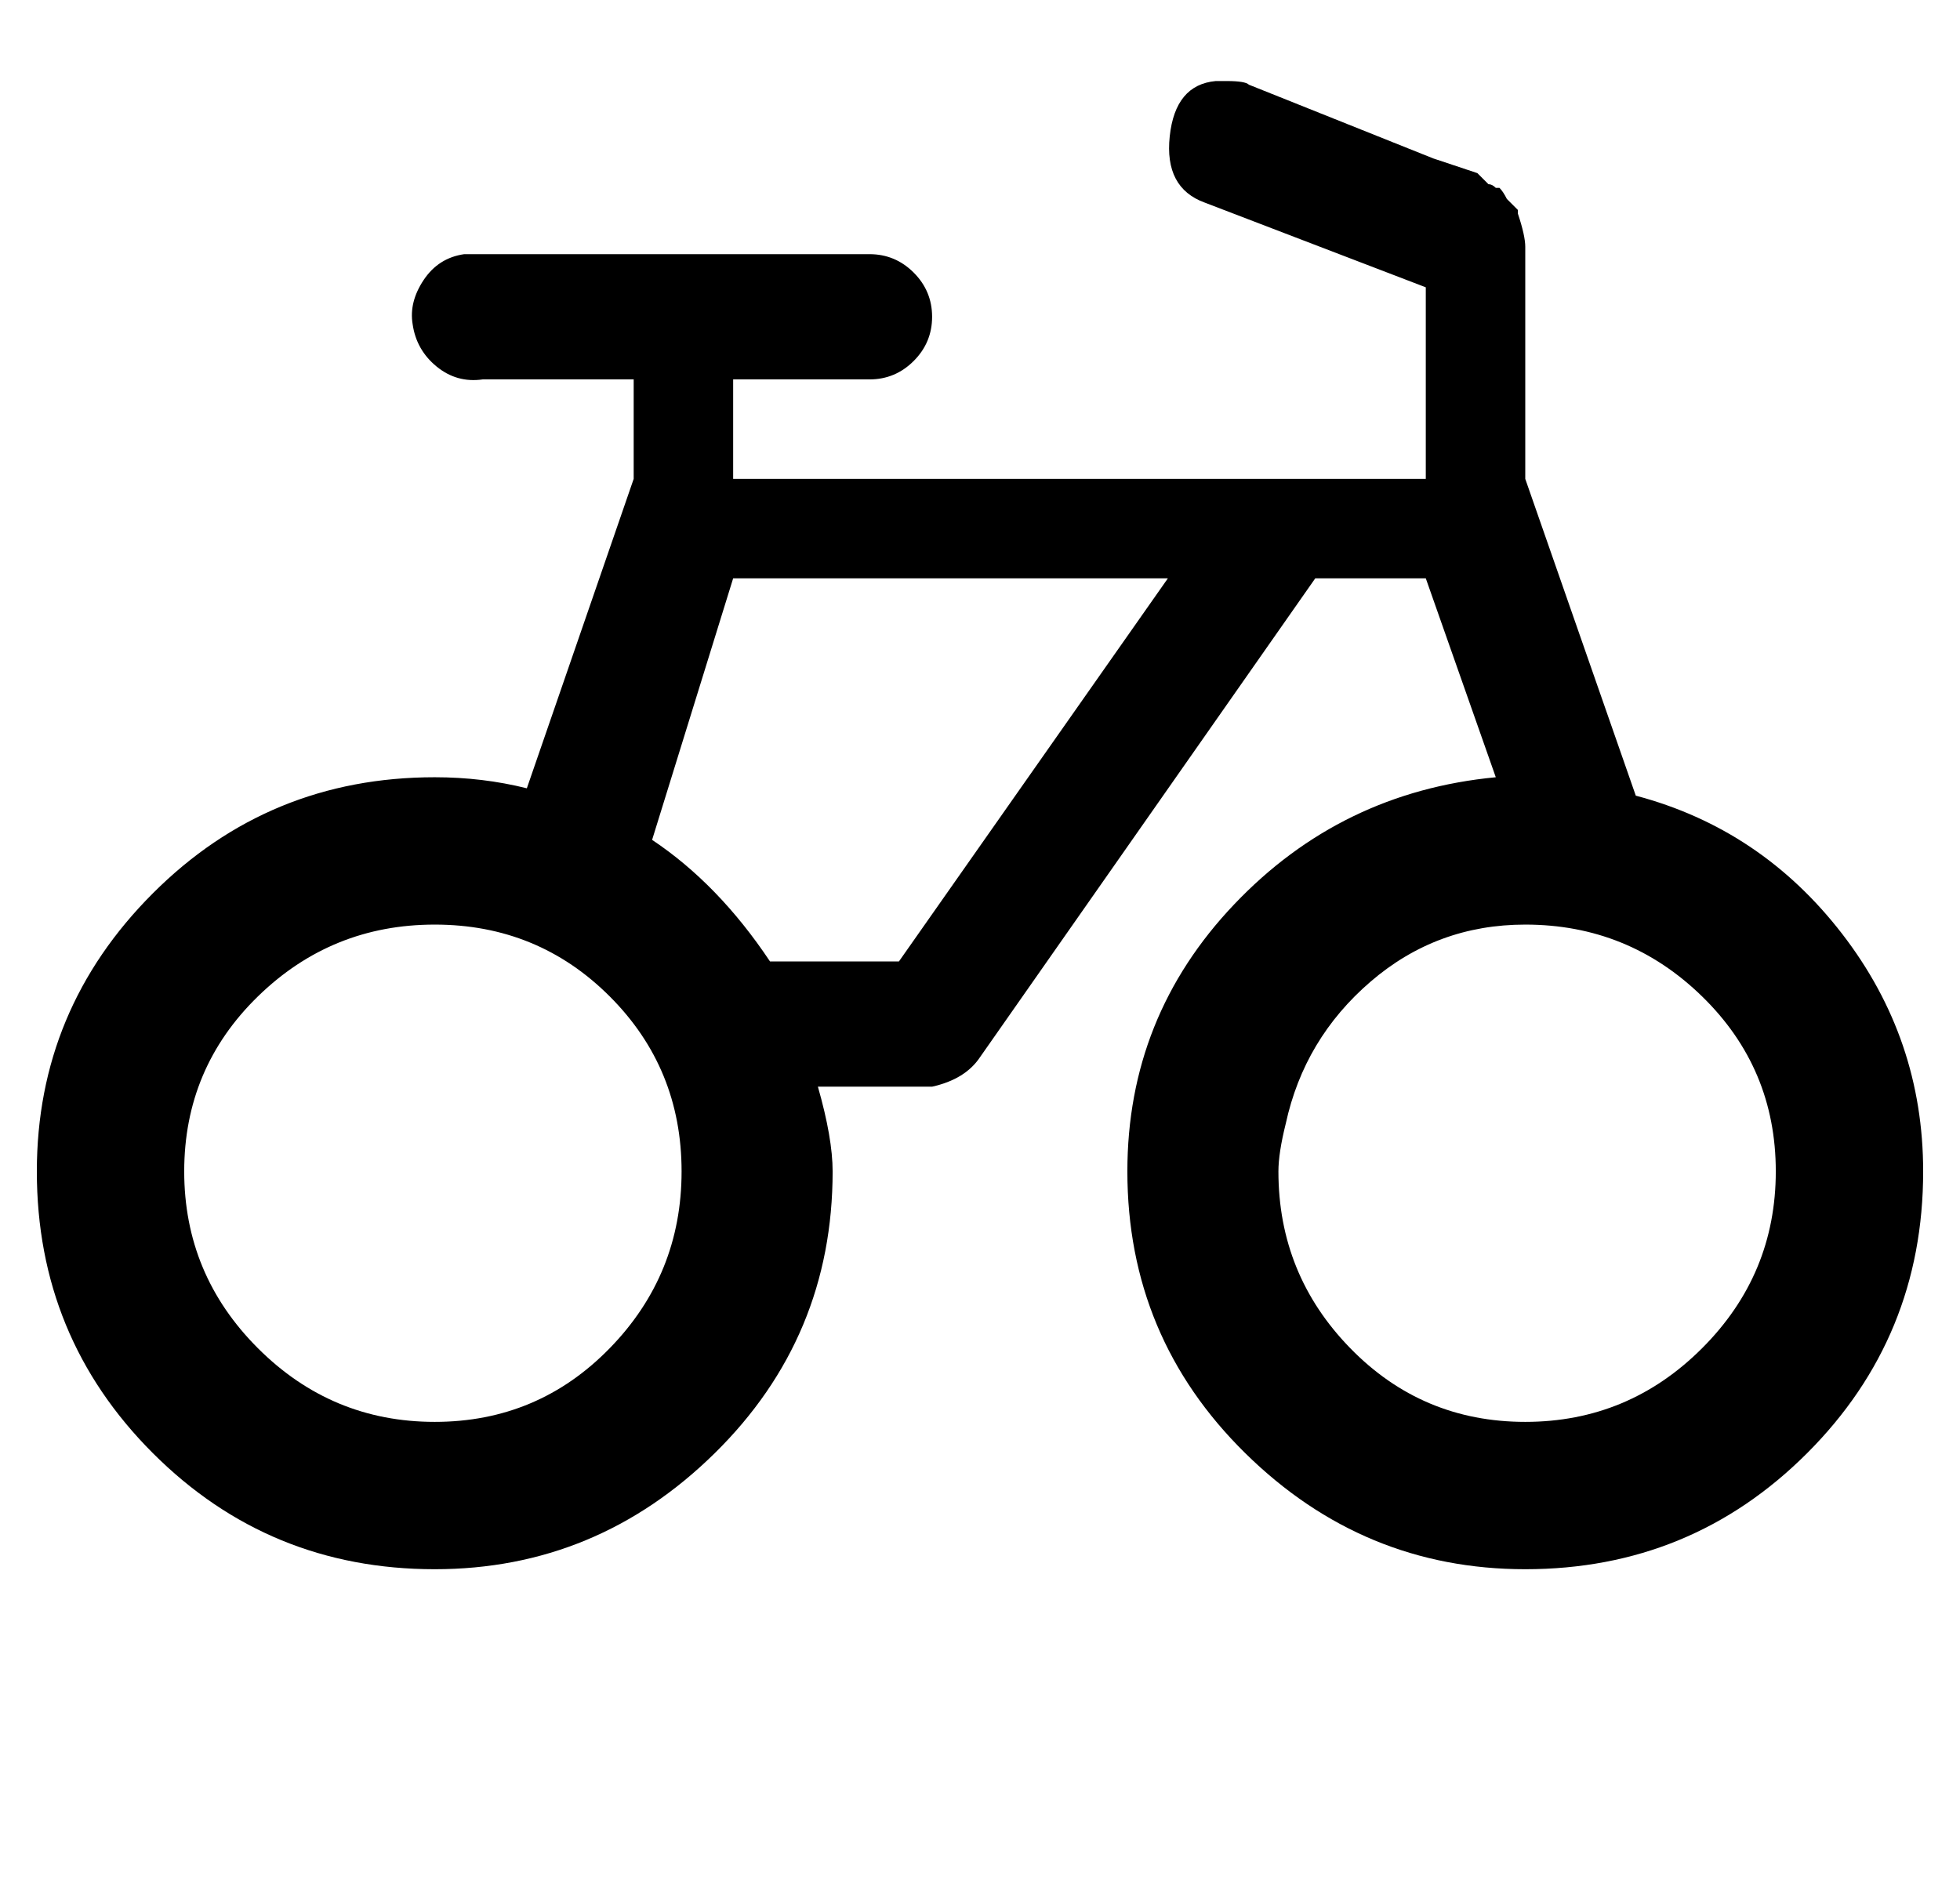 <?xml version="1.0" standalone="no"?>
<!DOCTYPE svg PUBLIC "-//W3C//DTD SVG 1.1//EN" "http://www.w3.org/Graphics/SVG/1.1/DTD/svg11.dtd" >
<svg xmlns="http://www.w3.org/2000/svg" xmlns:xlink="http://www.w3.org/1999/xlink" version="1.1" viewBox="-10 0 532 512">
   <path fill="currentColor"
d="M320 22q-11 1 -12.5 15t9.5 18l60 23v52h-188v-27h37q7 0 12 -5t5 -12t-5 -12t-12 -5h-105h-5q-7 1 -11 7t-3 12q1 7 6.5 11.5t12.5 3.5h41v27l-29 84q-12 -3 -25 -3q-45 0 -76.5 31.5t-31.5 75.5q0 45 31.5 76.5t76.5 31.5q44 0 76 -31.5t32 -76.5q0 -9 -4 -23h31
q9 -2 13 -8l91 -130h30l19 54q-42 4 -71 34.5t-29 72.5q0 45 32 76.5t76 31.5q45 0 76.5 -31.5t31.5 -76.5q0 -36 -22 -64.5t-56 -37.5l-30 -86v-63q0 -3 -2 -9v-1l-2 -2l-1 -1q-1 -2 -2 -3h-1q-1 -1 -2 -1l-2 -2l-1 -1l-12 -4l-50 -20q-1 -1 -6 -1h-3zM189 157h118l-73 104
h-35q-14 -21 -32 -33zM108 251q28 0 47.5 19.5t19.5 47.5t-19.5 48t-47.5 20t-48 -20t-20 -48t20 -47.5t48 -19.5zM404 251q28 0 48 19.5t20 47.5t-20 48t-48 20t-47.5 -20t-19.5 -48q0 -5 2 -13q5 -23 23 -38.5t42 -15.5z" />
</svg>
